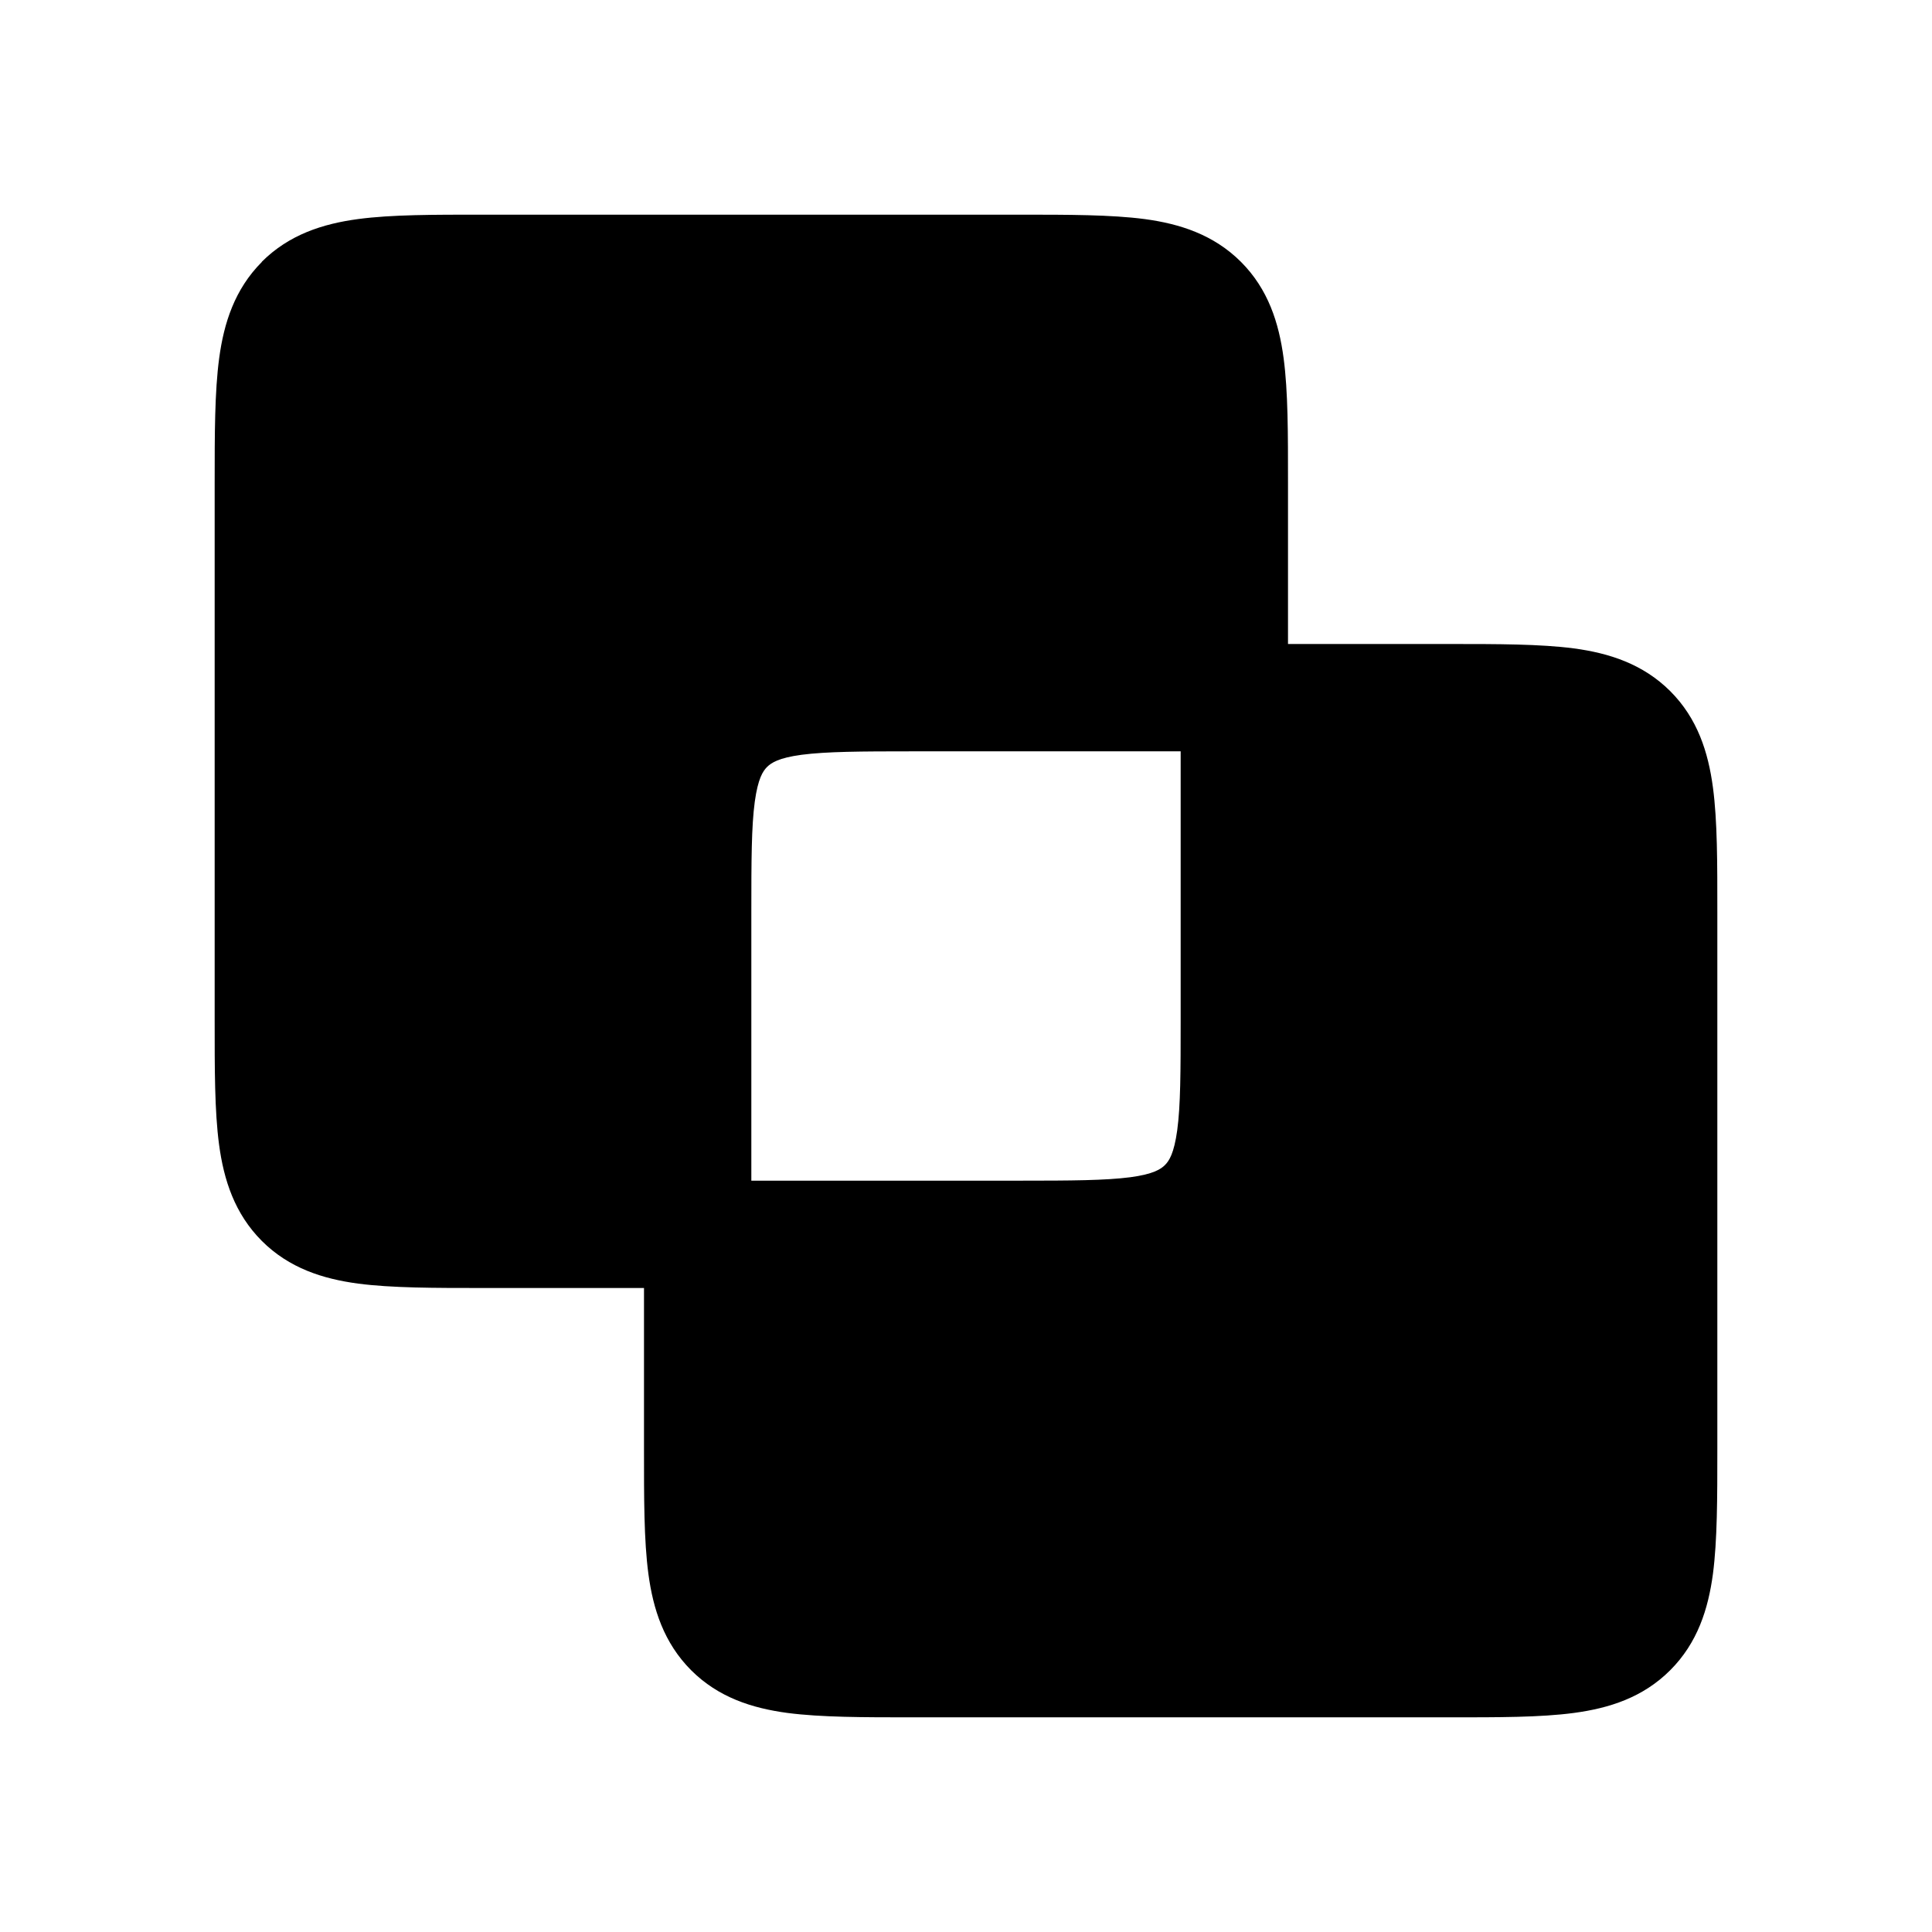 <svg width="18" height="18" fill="none" xmlns="http://www.w3.org/2000/svg"><path fill-rule="evenodd" clip-rule="evenodd" d="M2.793 2.793C2.5 3.086 2.5 3.557 2.5 4.5v5c0 .943 0 1.414.293 1.707.293.293.764.293 1.707.293h2v2c0 .943 0 1.414.293 1.707.293.293.764.293 1.707.293h5c.943 0 1.414 0 1.707-.293.293-.293.293-.764.293-1.707v-5c0-.943 0-1.414-.293-1.707-.293-.293-.764-.293-1.707-.293h-2v-2c0-.943 0-1.414-.293-1.707C10.914 2.5 10.443 2.5 9.5 2.5h-5c-.943 0-1.414 0-1.707.293zM11.5 6.5h-3c-.943 0-1.414 0-1.707.293C6.5 7.086 6.5 7.557 6.5 8.5v3h3c.943 0 1.414 0 1.707-.293.293-.293.293-.764.293-1.707v-3z" fill="currentColor"/><path d="M6.793 15.207l.353-.353-.353.353zm8.414-8.414l-.353.353.353-.353zm-8.414 0l.353.353-.353-.353zM3 4.5c0-.486.001-.8.032-1.03.03-.218.076-.285.114-.324L2.44 2.44c-.254.255-.354.57-.398.897C2 3.65 2 4.043 2 4.5h1zm0 5v-5H2v5h1zm.146 1.354c-.038-.038-.085-.106-.114-.323C3.002 10.299 3 9.986 3 9.5H2c0 .457-.001.85.041 1.164.044.328.144.642.398.897l.707-.707zM4.5 11c-.486 0-.8-.001-1.03-.032-.218-.03-.285-.076-.324-.114l-.707.707c.255.255.57.354.897.398C3.65 12 4.043 12 4.5 12v-1zm2 0h-2v1h2v-1zm.5 2.5v-2H6v2h1zm.146 1.354c-.038-.038-.085-.106-.114-.323C7.002 14.299 7 13.985 7 13.5H6c0 .457-.001.85.041 1.164.044.328.144.642.398.897l.707-.707zM8.5 15c-.486 0-.8-.001-1.03-.032-.218-.03-.285-.076-.324-.114l-.707.707c.255.255.57.354.897.398C7.65 16 8.043 16 8.5 16v-1zm5 0h-5v1h5v-1zm1.354-.146c-.038.038-.106.085-.323.114-.232.03-.546.032-1.031.032v1c.457 0 .85.001 1.164-.041.328-.044.642-.143.897-.398l-.707-.707zM15 13.5c0 .486-.001.8-.032 1.03-.03.218-.076.286-.114.324l.707.707c.255-.255.354-.57.398-.897C16 14.35 16 13.957 16 13.5h-1zm0-5v5h1v-5h-1zm-.146-1.354c.038.039.085.106.114.323.03.232.032.545.032 1.031h1c0-.457.001-.85-.041-1.164-.044-.328-.143-.642-.398-.897l-.707.707zM13.5 7c.486 0 .8.001 1.03.032.218.03.286.076.324.114l.707-.707c-.255-.254-.57-.354-.897-.398C14.35 6 13.957 6 13.5 6v1zm-2 0h2V6h-2v1zM11 4.5v2h1v-2h-1zm-.146-1.354c.038.039.085.106.114.323.03.232.032.545.032 1.031h1c0-.457.001-.85-.041-1.164-.044-.328-.143-.642-.398-.897l-.707.707zM9.5 3c.486 0 .8.001 1.03.032.218.03.286.076.324.114l.707-.707c-.255-.254-.57-.354-.897-.398C10.35 2 9.957 2 9.5 2v1zm-5 0h5V2h-5v1zm-1.354.146c.039-.038.106-.085.323-.114C3.701 3.002 4.014 3 4.5 3V2c-.457 0-.85-.001-1.164.041-.328.044-.642.144-.897.398l.707.707zM8.5 7h3V6h-3v1zm-1.354.146c.039-.038.106-.085.323-.114C7.701 7.002 8.014 7 8.5 7V6c-.457 0-.85-.001-1.164.041-.328.044-.642.144-.897.398l.707.707zM7 8.5c0-.486.001-.8.032-1.03.03-.218.076-.285.114-.324L6.44 6.44c-.254.255-.354.57-.398.897C6 7.65 6 8.043 6 8.5h1zm0 3v-3H6v3h1zm2.5-.5h-3v1h3v-1zm1.354-.146c-.038.038-.106.085-.323.114-.232.03-.545.032-1.031.032v1c.457 0 .85.001 1.164-.041.328-.044.642-.143.897-.398l-.707-.707zM11 9.5c0 .486-.001.8-.032 1.03-.03.218-.076.286-.114.324l.707.707c.255-.255.354-.57.398-.897C12 10.35 12 9.957 12 9.5h-1zm0-3v3h1v-3h-1z" fill="currentColor"/></svg>